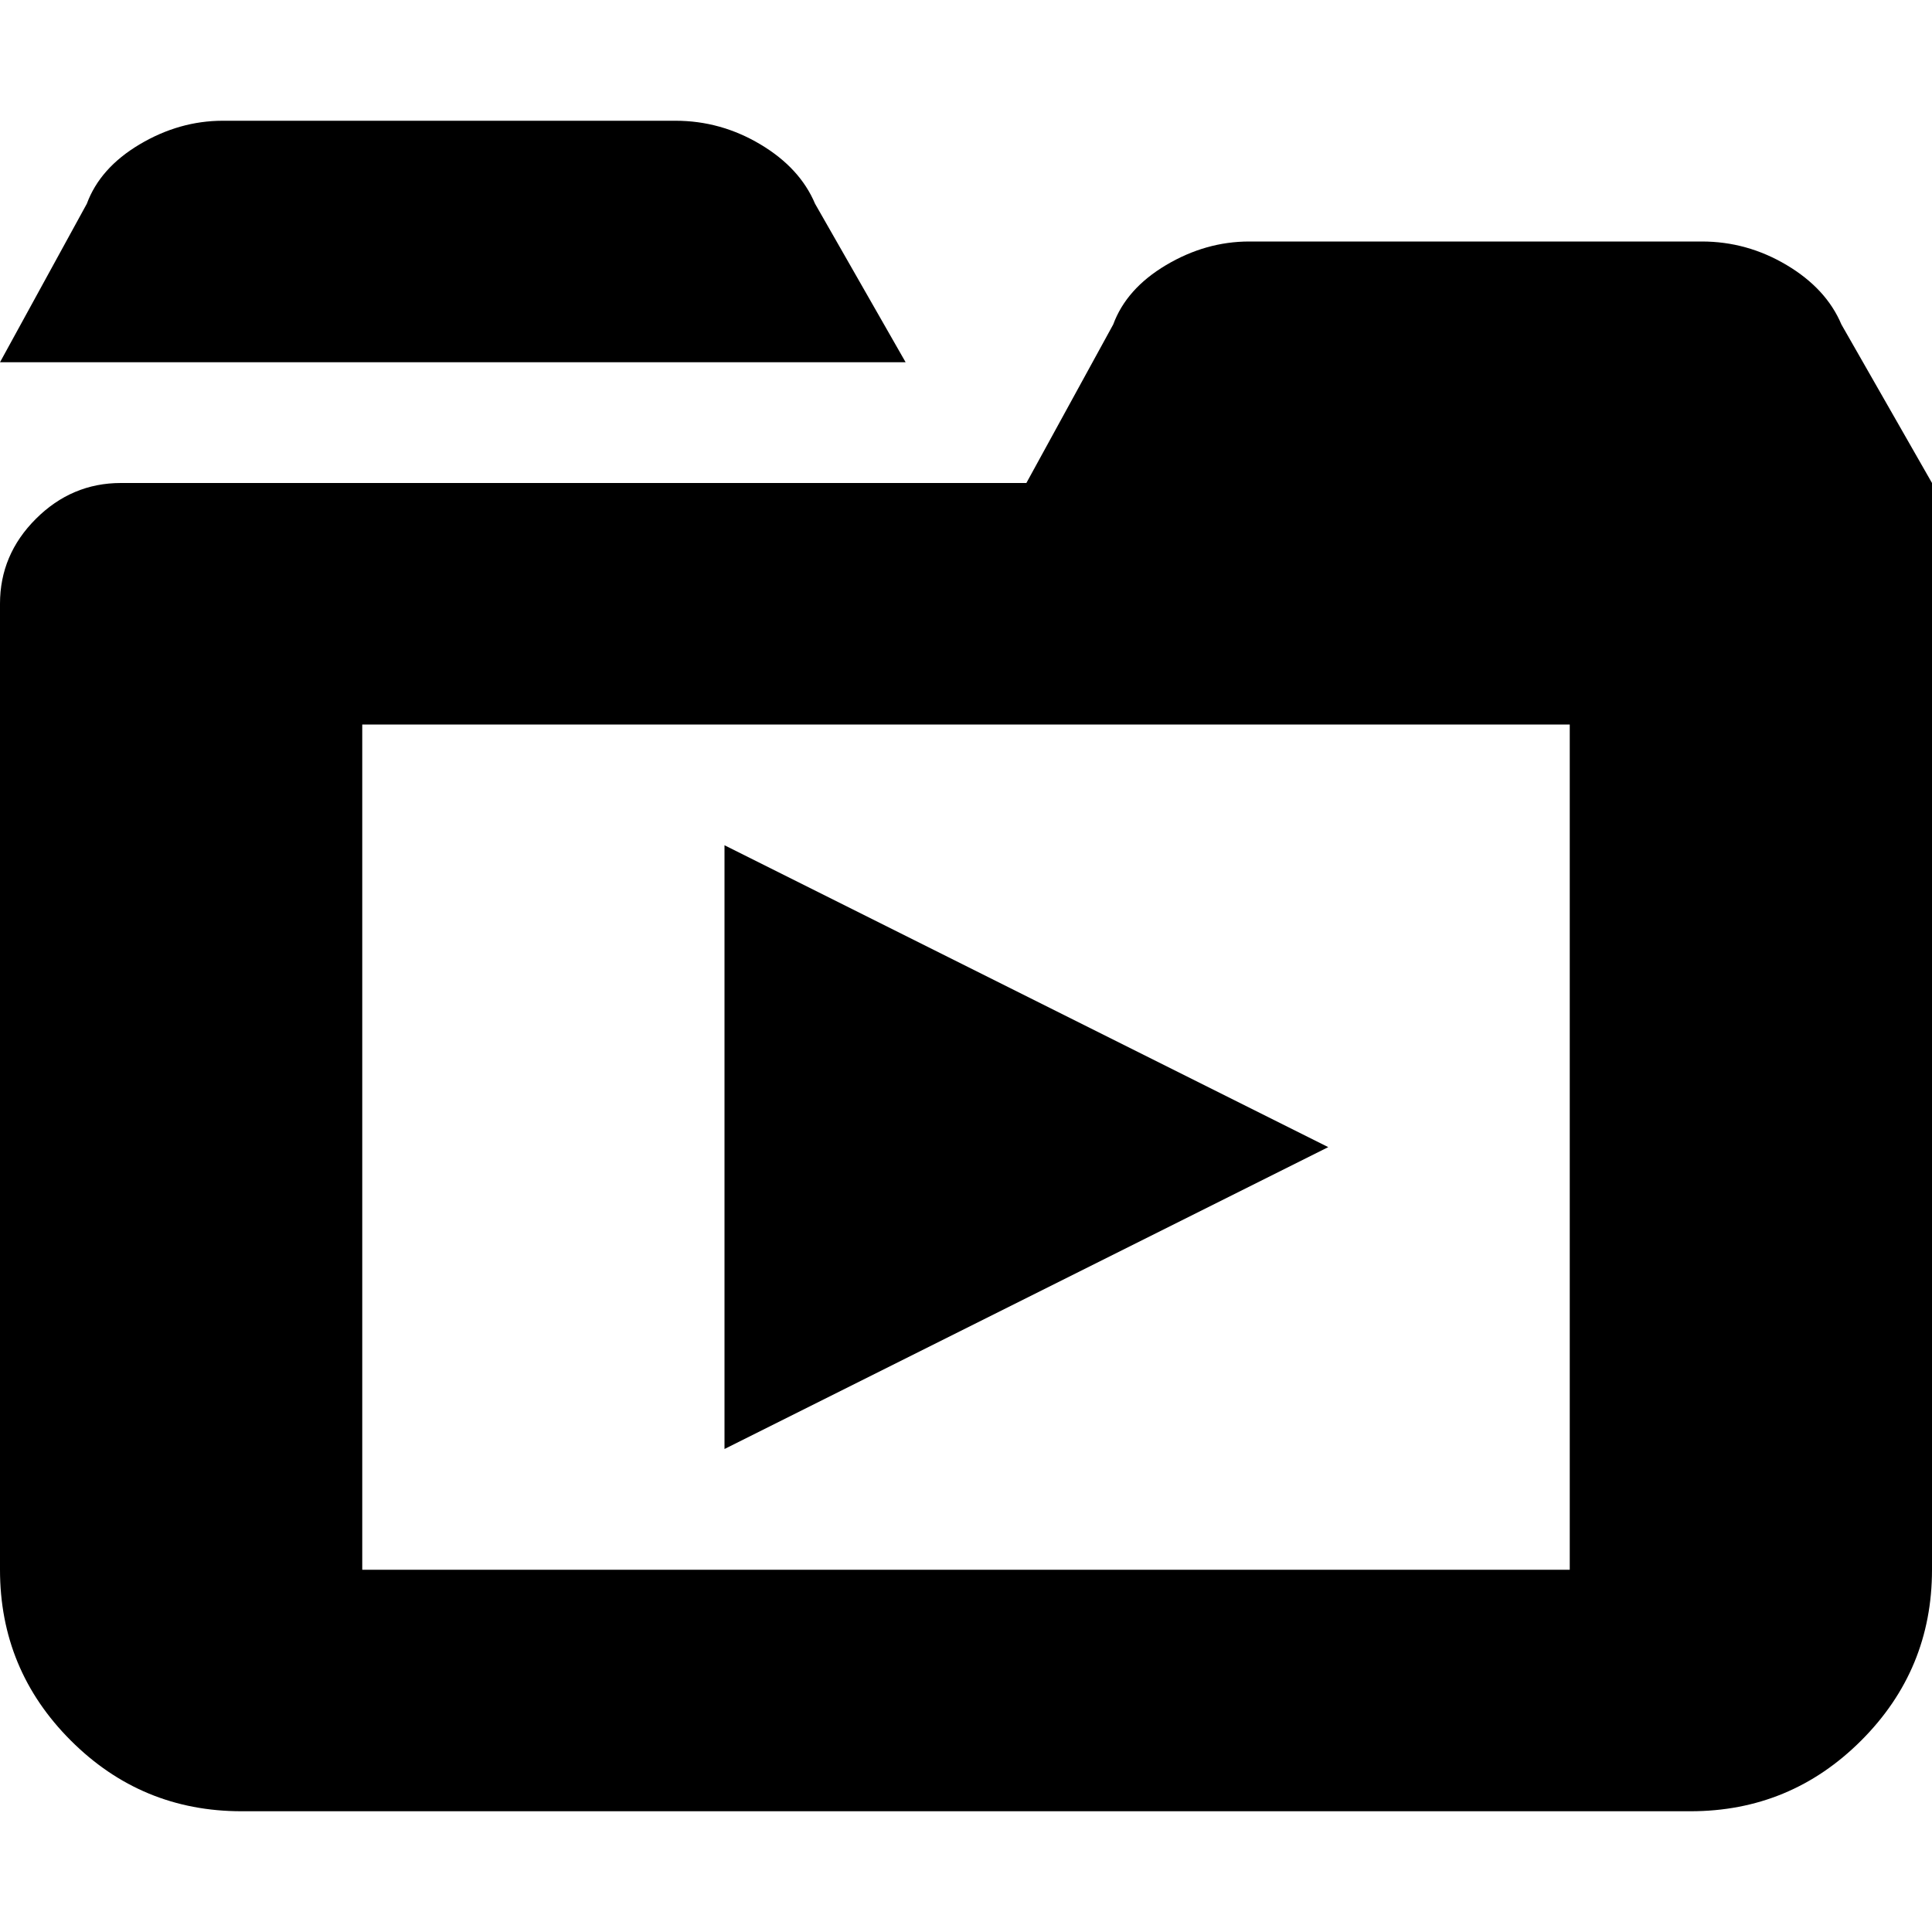 <?xml version="1.0" encoding="utf-8"?>
<!-- Generated by IcoMoon.io -->
<!DOCTYPE svg PUBLIC "-//W3C//DTD SVG 1.1//EN" "http://www.w3.org/Graphics/SVG/1.1/DTD/svg11.dtd">
<svg version="1.1" xmlns="http://www.w3.org/2000/svg" xmlns:xlink="http://www.w3.org/1999/xlink" width="32" height="32" viewBox="0 0 32 32">
<g>
</g>
	<path d="M28 30h-24q-1.656 0-2.828-1.172t-1.172-2.828v-16q0-0.813 0.594-1.406t1.406-0.594h15l1.438-2.625q0.219-0.594 0.875-0.984t1.375-0.391h7.5q0.75 0 1.406 0.391t0.906 0.984l1.5 2.625v18q0 1.656-1.172 2.828t-2.828 1.172zM26 12h-20v14h20v-14zM12 24v-10l10 5zM1.438 3.375q0.219-0.594 0.875-0.984t1.375-0.391h7.5q0.75 0 1.406 0.391t0.906 0.984l1.5 2.625h-15z" fill="#000000" />
</svg>
